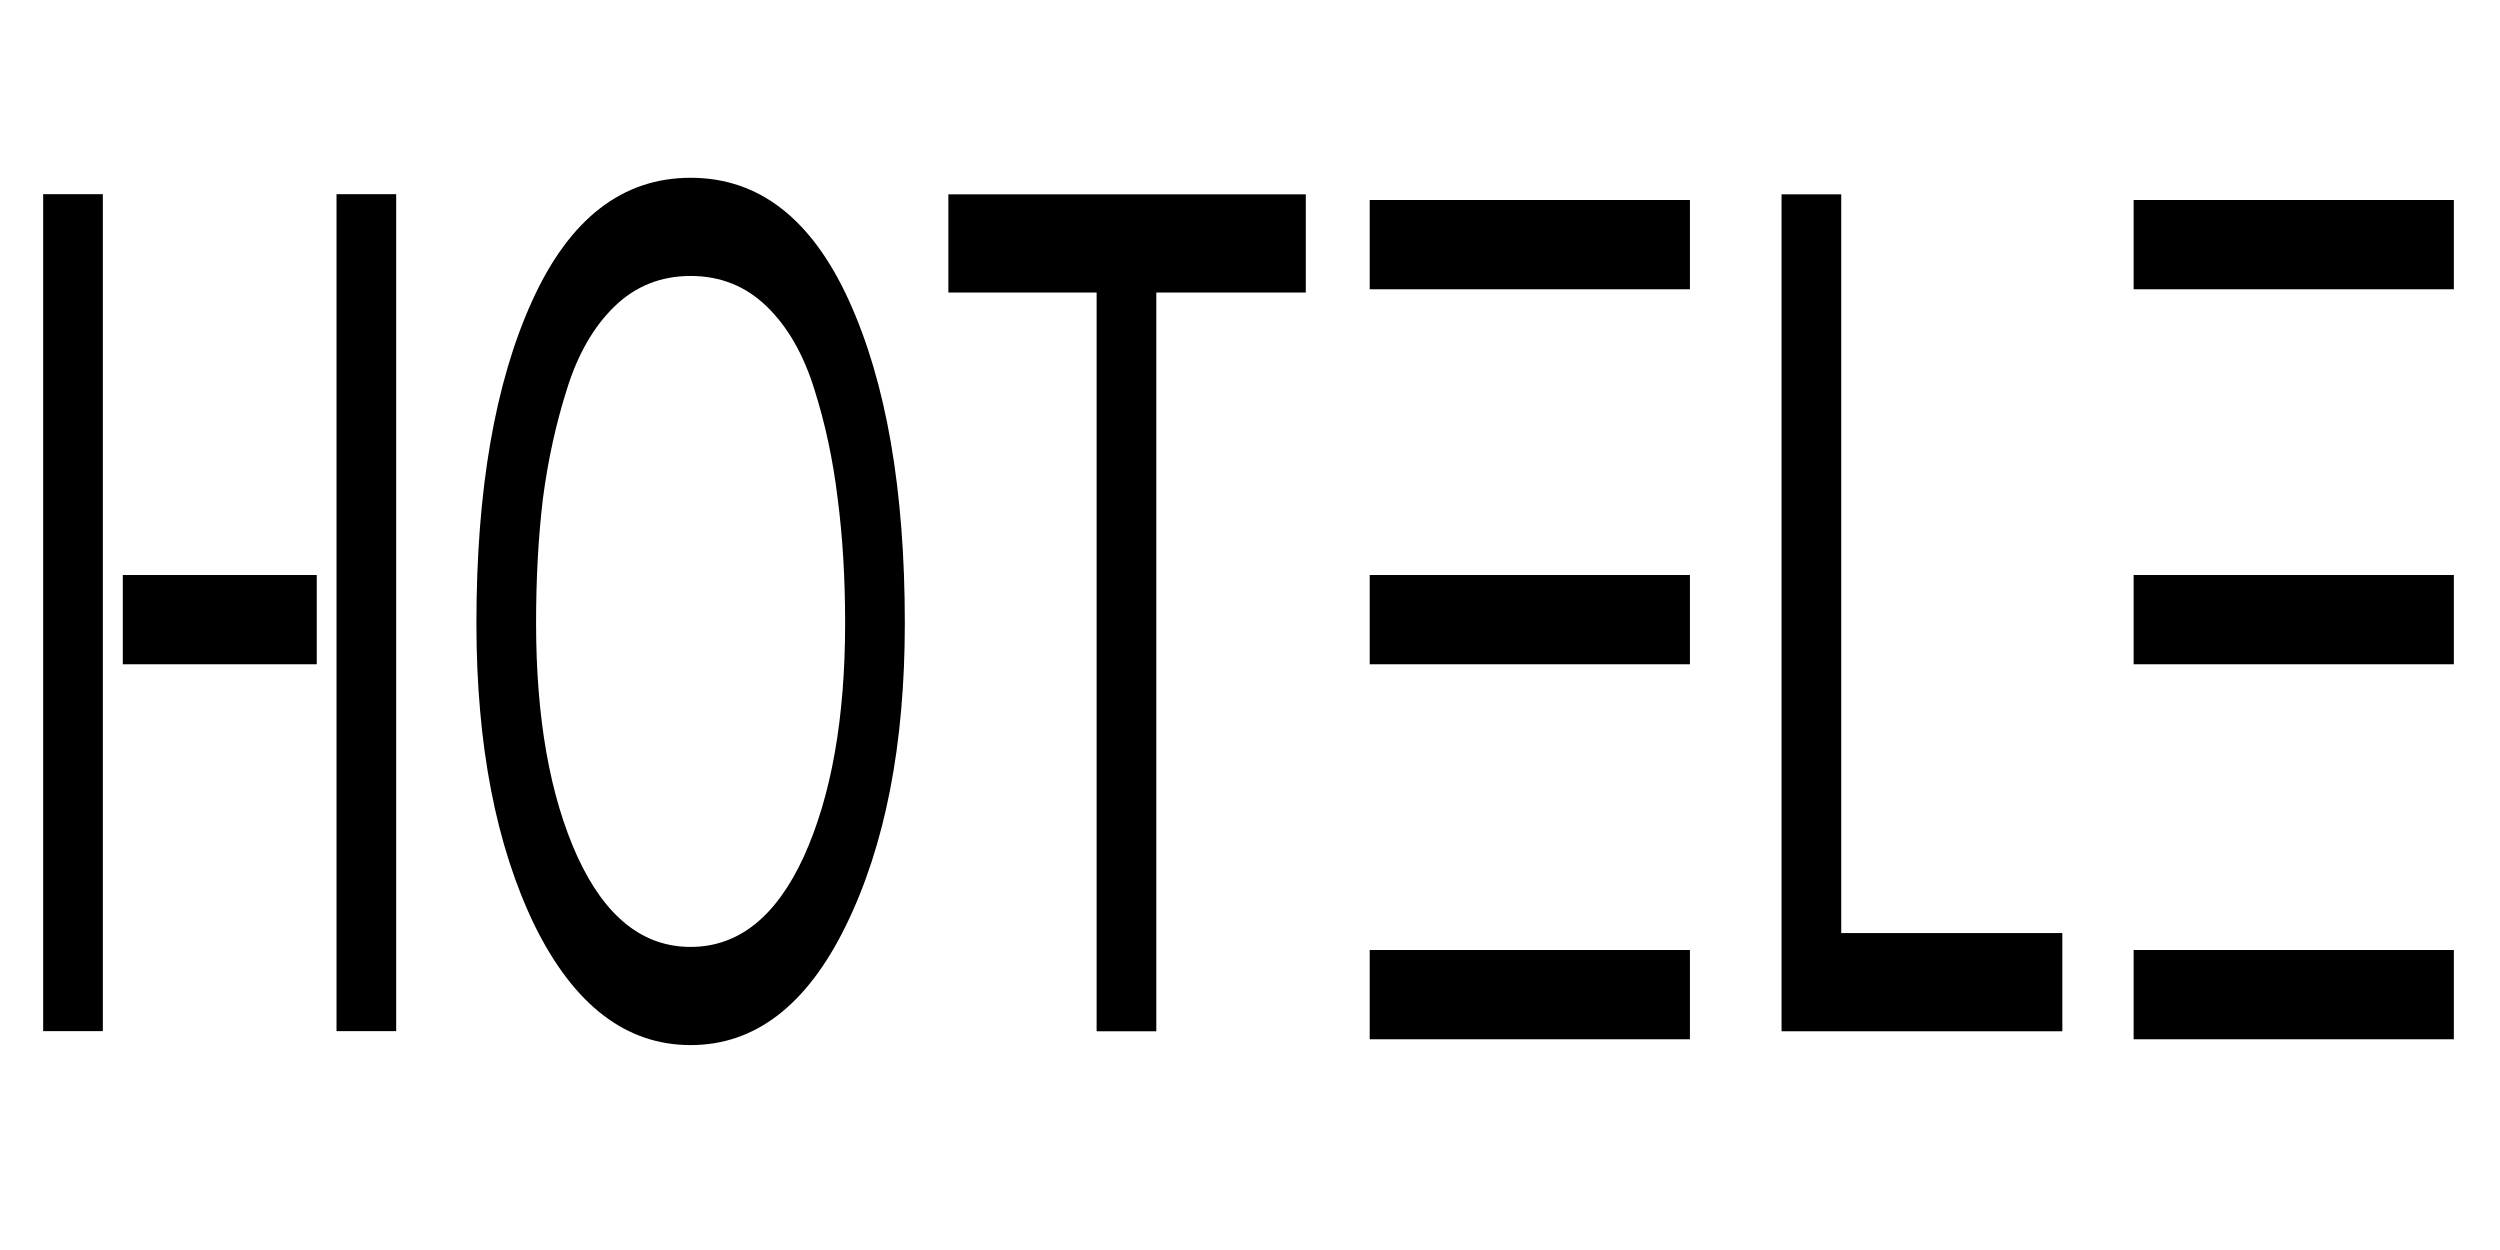 <svg id="svg2" xmlns:rdf="http://www.w3.org/1999/02/22-rdf-syntax-ns#" xmlns="http://www.w3.org/2000/svg" height="50" width="100" version="1.1" xmlns:cc="http://creativecommons.org/ns#" xmlns:dc="http://purl.org/dc/elements/1.1/" viewBox="0 0 100 50">
 <g id="layer1" transform="translate(0 -1002.4)">
  <g id="text4136" transform="scale(.733 1.364)">
   <path id="path4141" d="m18.364 750.67v-10.078h3.256v24.544h-3.256v-11.586m-12.752 0v11.586h-3.256v-24.544h3.256v10.078"/>
   <path id="path4143" d="m29.049 743.71q3.051-3.599 8.638-3.599 5.587 0 8.638 3.599 3.051 3.599 3.051 9.461 0 5.348-3.222 8.878-3.188 3.496-8.467 3.496-5.279 0-8.501-3.496-3.188-3.531-3.188-8.878 0-5.862 3.051-9.461zm2.468 16.317q2.262 2.639 6.17 2.639t6.17-2.639q2.262-2.674 2.262-6.856 0-1.988-0.411-3.668-0.377-1.68-1.268-3.188-0.891-1.543-2.605-2.434-1.714-0.891-4.148-0.891t-4.148 0.891-2.605 2.434q-0.891 1.508-1.303 3.188-0.377 1.68-0.377 3.668 0 4.182 2.262 6.856z"/>
   <path id="path4145" d="m59.843 765.14v-21.664h-8.09v-2.879h19.505v2.879h-8.158v21.664h-3.256z"/>
   <path id="path4149" d="m97.22 765.14v-24.544h3.256v21.664h12.066v2.879h-15.323z"/>
  </g>
  <rect id="rect1" style="fill-rule:evenodd" height="3.571" width="12.809" y="1025.4" x="54.788"/>
  <rect id="rect2" style="fill-rule:evenodd" height="3.571" width="12.809" y="1040.4" x="54.788"/>
  <rect id="rect3" style="fill-rule:evenodd" height="3.571" width="12.809" y="1010.4" x="54.788"/>
  <rect id="rect4" style="fill-rule:evenodd" height="3.571" width="12.809" y="1025.4" x="85.345"/>
  <rect id="rect5" style="fill-rule:evenodd" height="3.571" width="12.809" y="1040.4" x="85.345"/>
  <rect id="rect6" style="fill-rule:evenodd" height="3.571" width="12.809" y="1010.4" x="85.345"/>
  <rect id="rect7" style="fill-rule:evenodd" height="3.571" width="7.758" y="1025.4" x="4.912"/>
 </g>
</svg>
